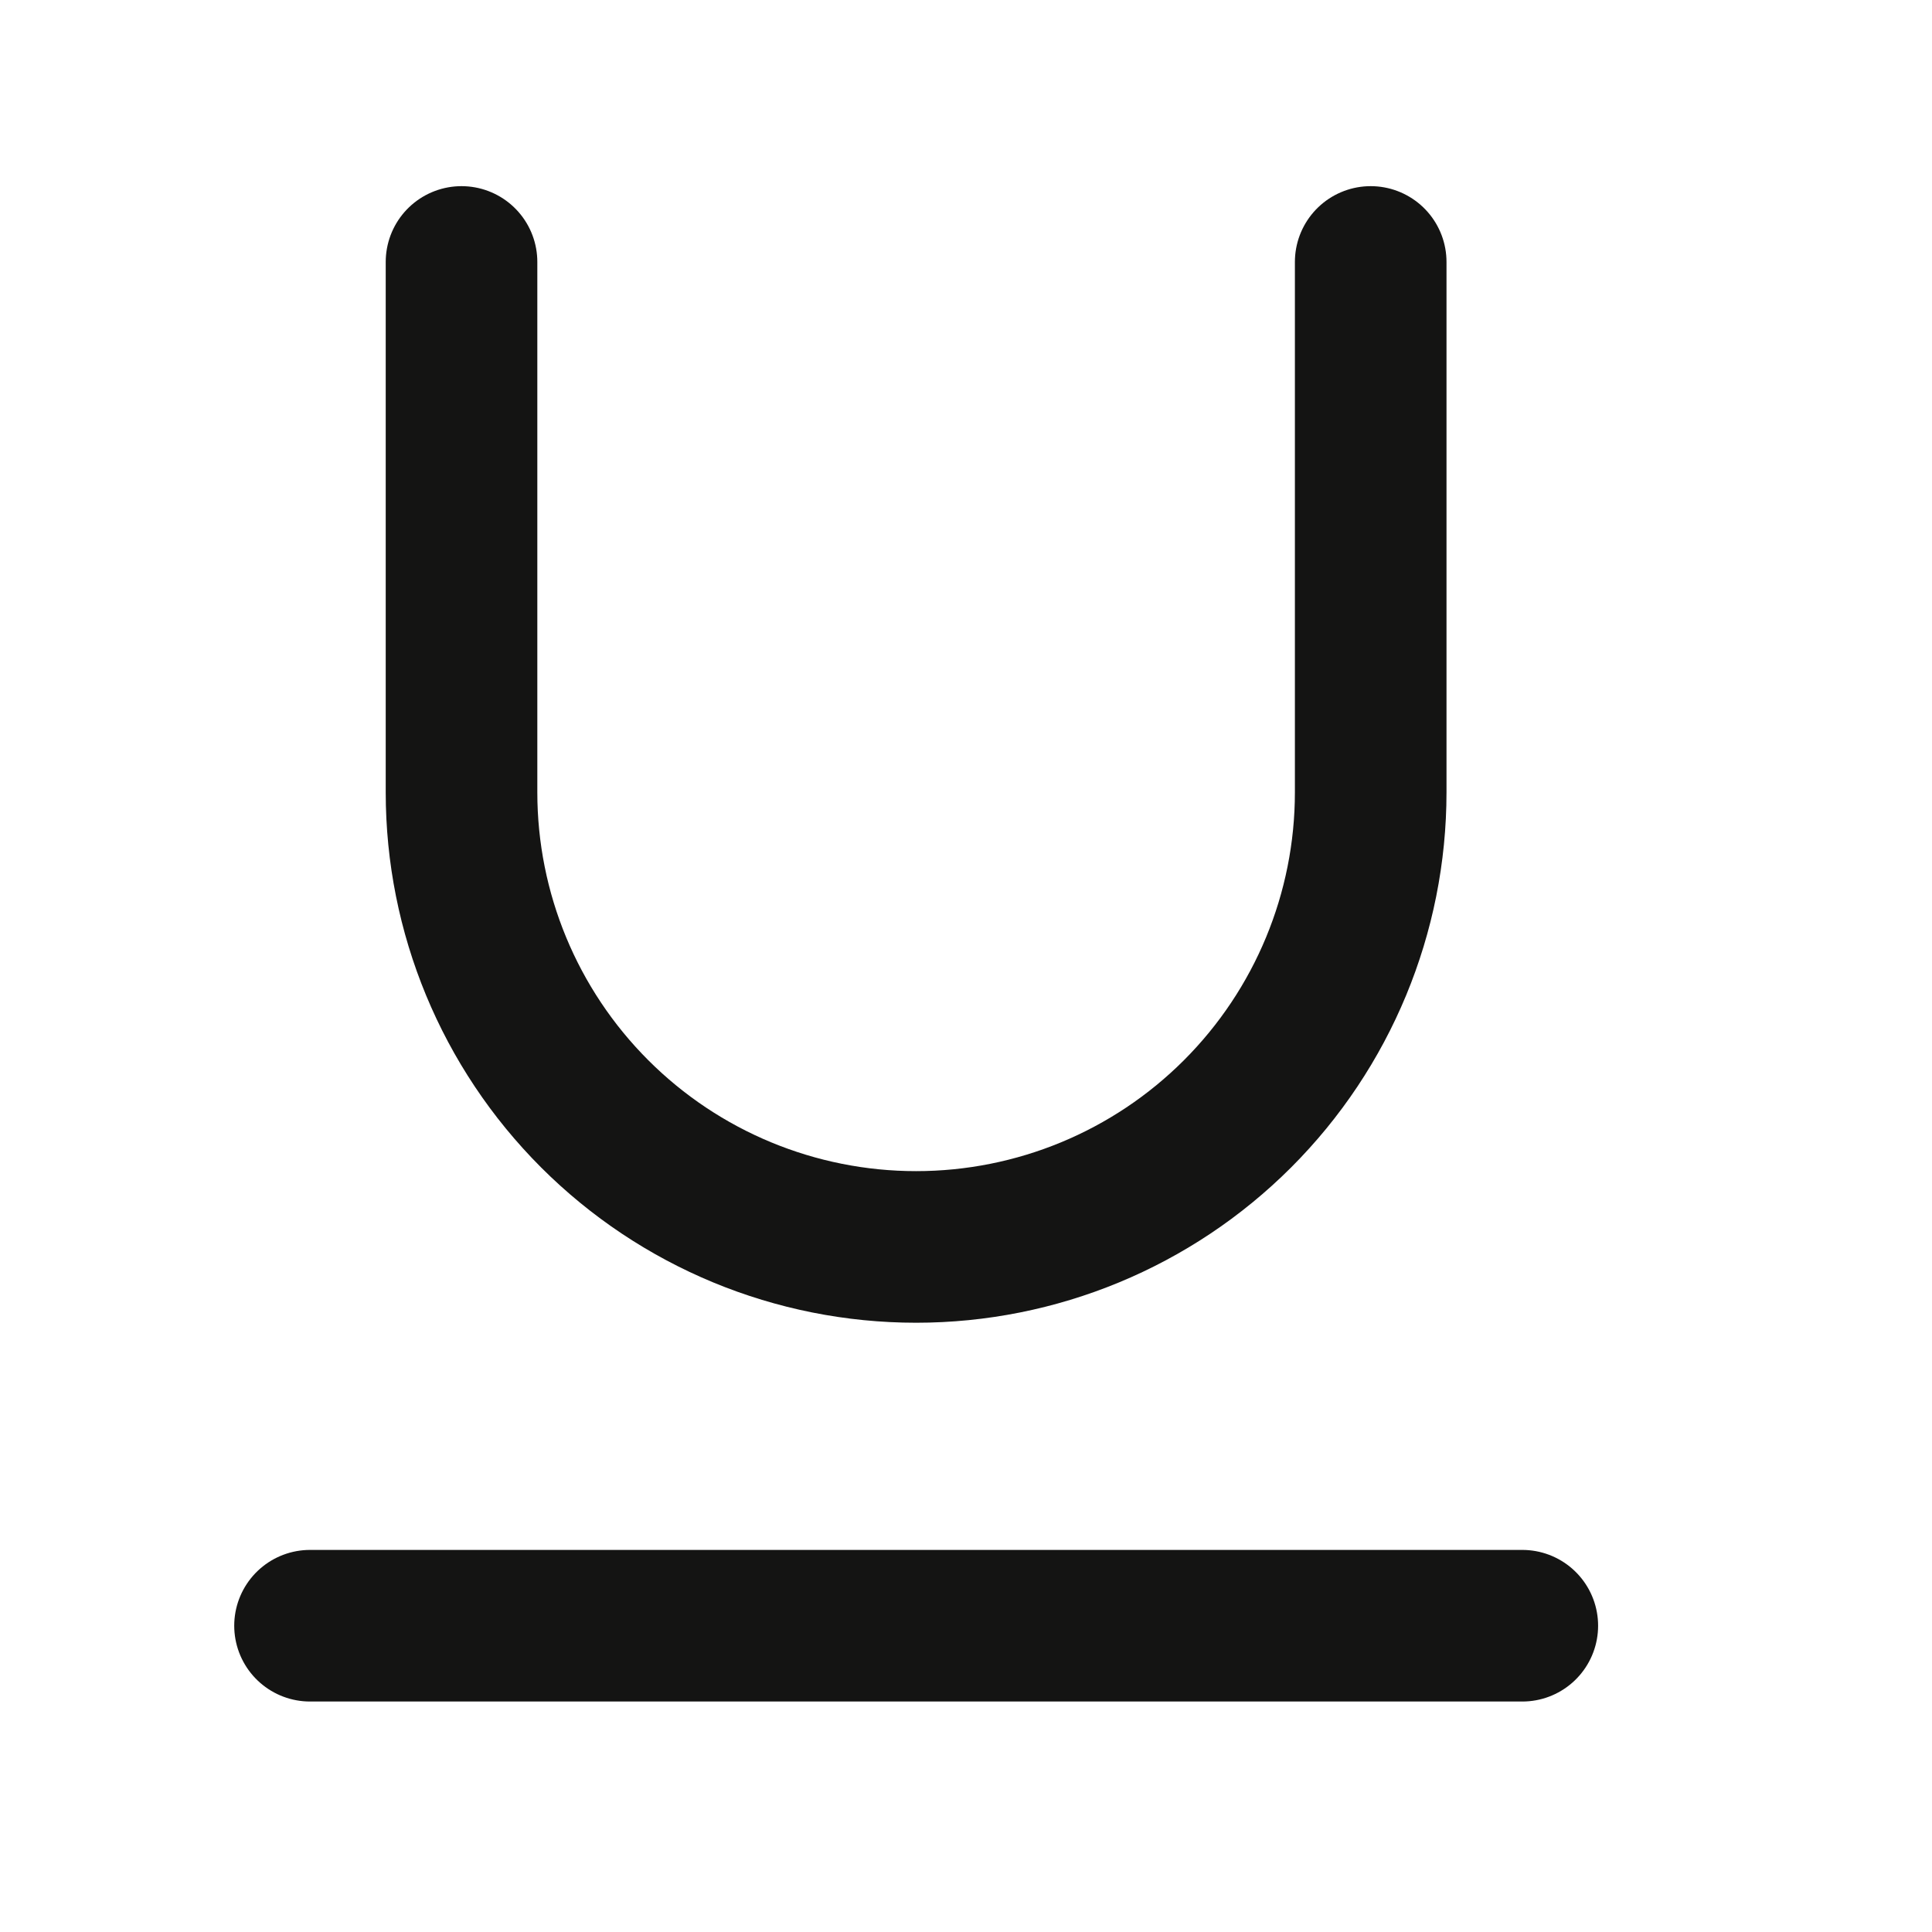 <svg width="17" height="17" viewBox="0 0 17 17" fill="none" xmlns="http://www.w3.org/2000/svg">
<path d="M4.061 2.305V6.972C4.061 8.033 4.482 9.05 5.233 9.801C5.983 10.551 7 10.972 8.061 10.972C9.122 10.972 10.139 10.551 10.889 9.801C11.64 9.05 12.061 8.033 12.061 6.972V2.305" stroke="#141413" stroke-width="1.334" stroke-linecap="round" stroke-linejoin="round"/>
<path d="M2.728 14.305H13.395" stroke="#141413" stroke-width="1.334" stroke-linecap="round" stroke-linejoin="round"/>
</svg>
